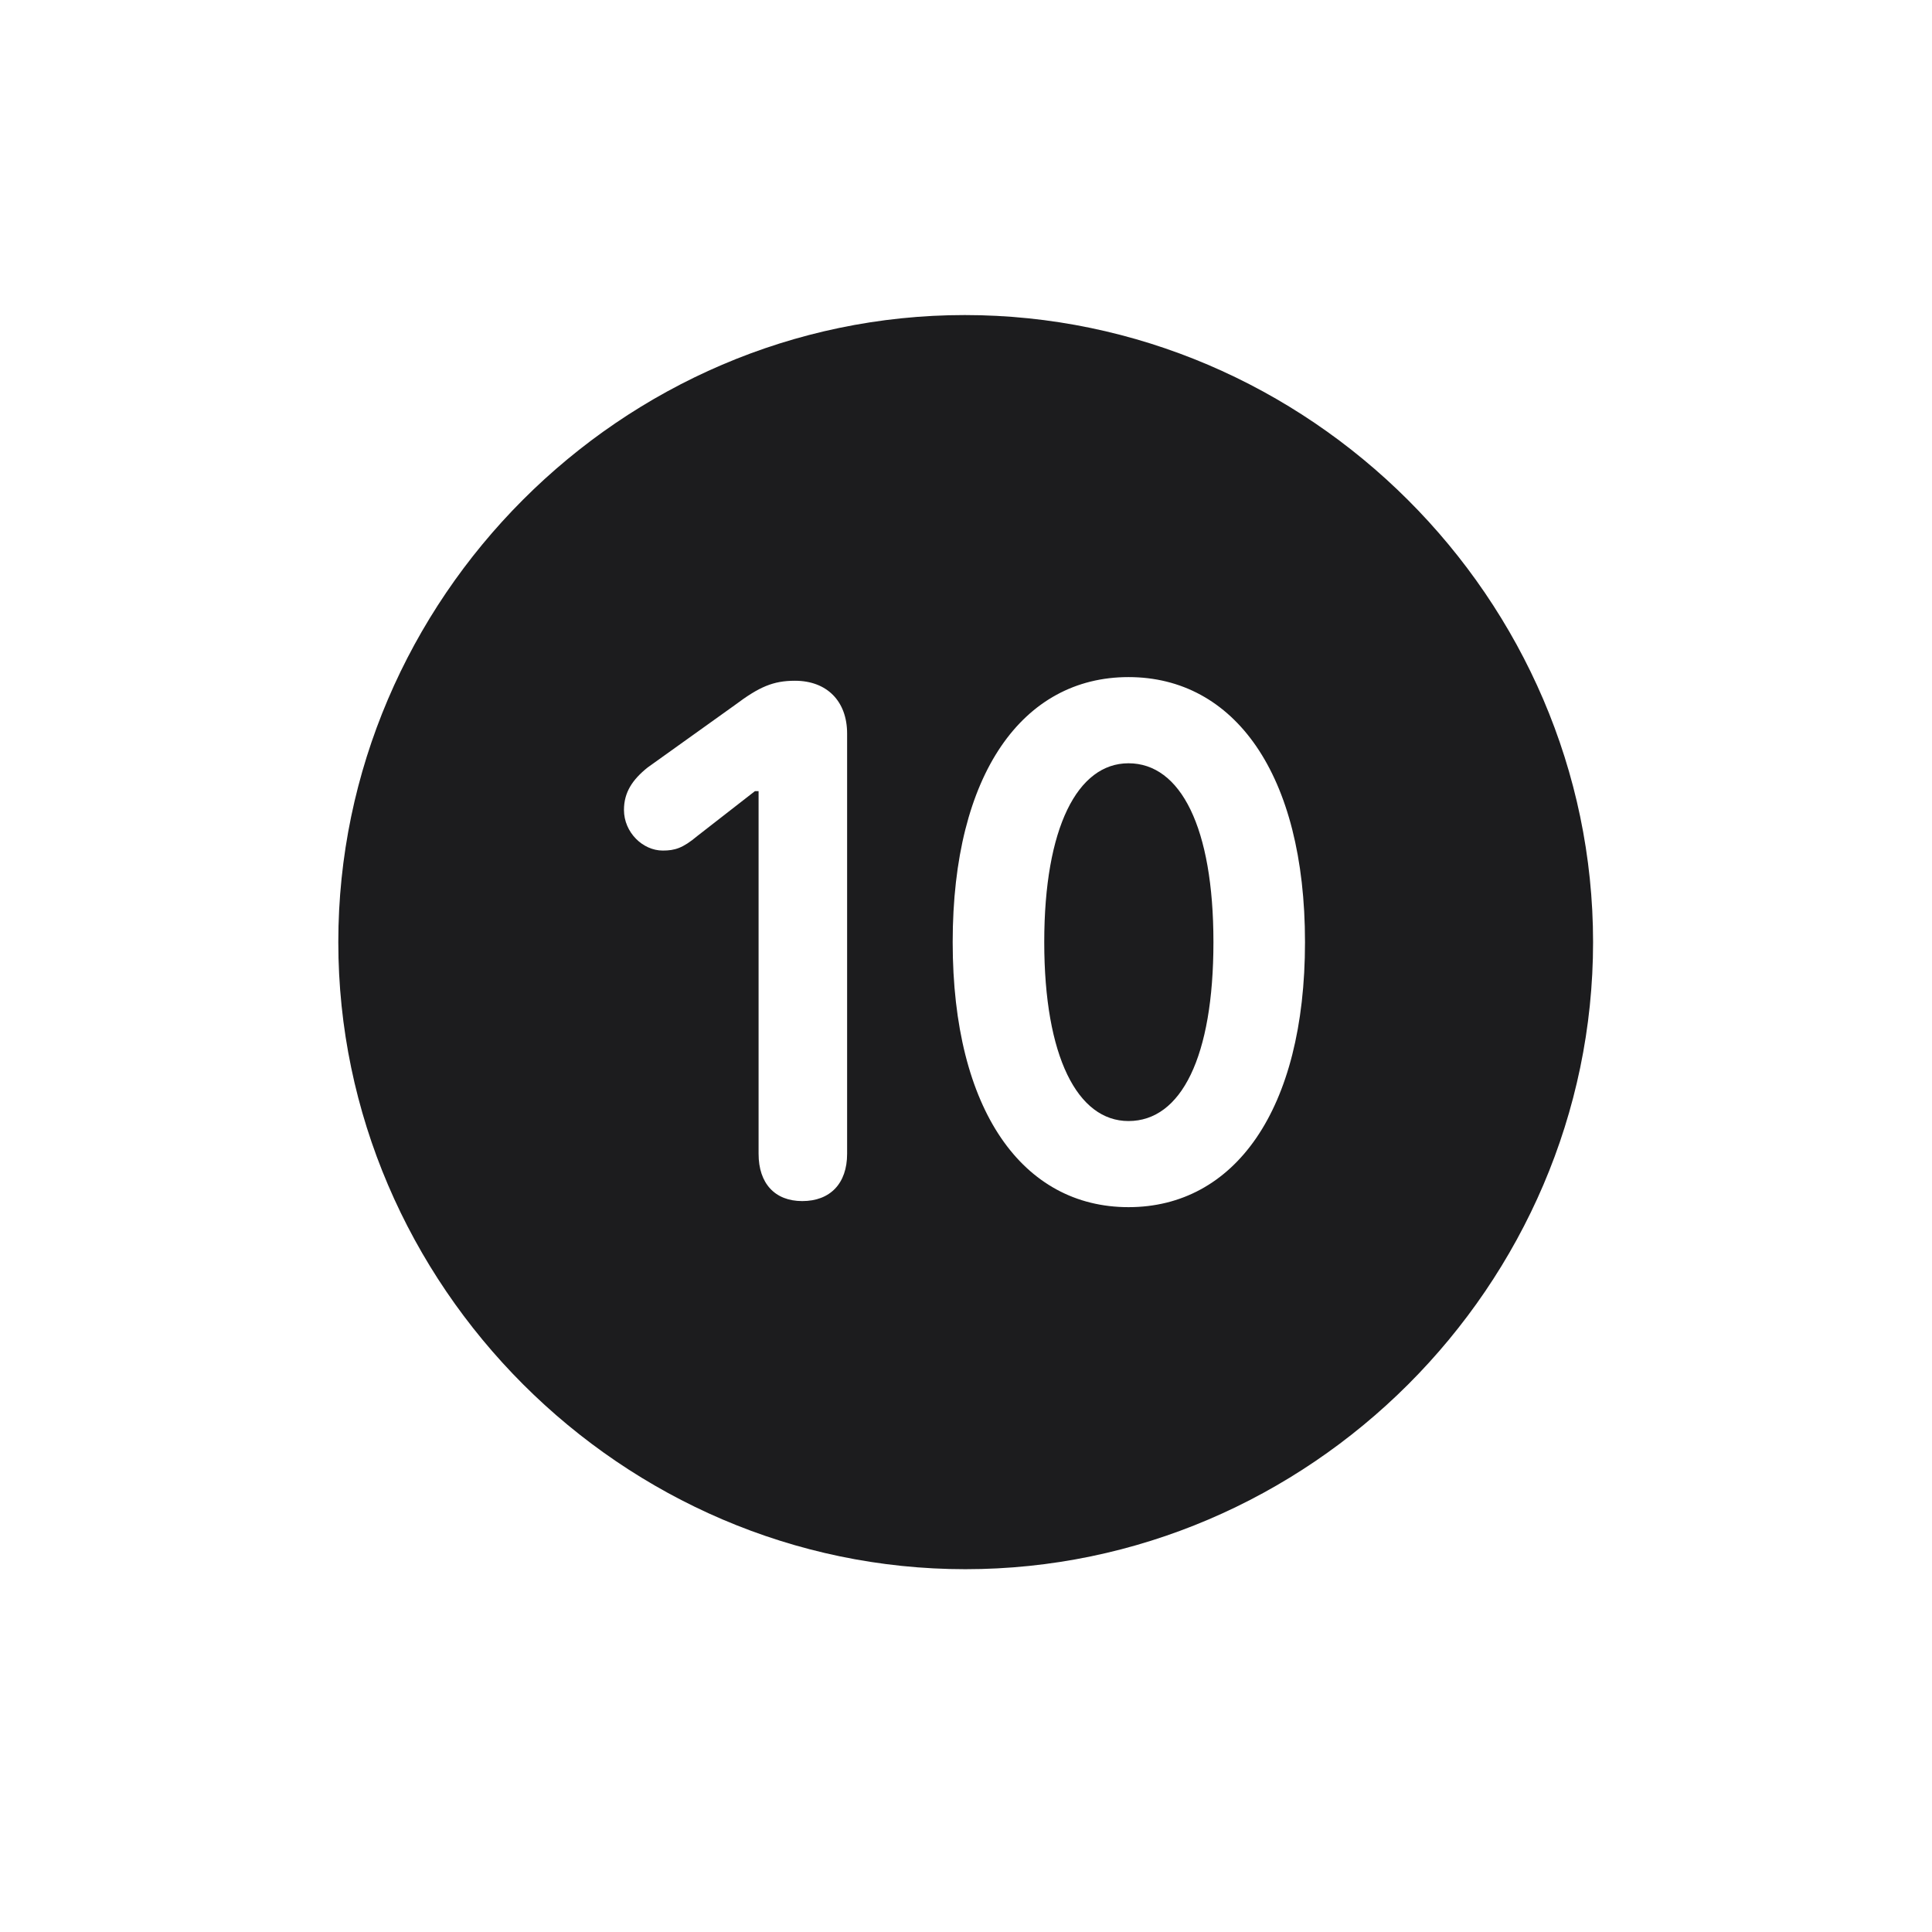 <svg width="28" height="28" viewBox="0 0 28 28" fill="none" xmlns="http://www.w3.org/2000/svg">
<path d="M13.991 22.742C18.975 22.742 23.088 18.629 23.088 13.654C23.088 8.68 18.966 4.566 13.982 4.566C9.008 4.566 4.903 8.68 4.903 13.654C4.903 18.629 9.017 22.742 13.991 22.742ZM16.355 17.495C14.826 17.495 13.807 16.098 13.807 13.654C13.807 11.211 14.826 9.813 16.355 9.813C17.885 9.813 18.913 11.211 18.913 13.654C18.913 16.098 17.885 17.495 16.355 17.495ZM11.627 17.407C11.231 17.407 10.994 17.152 10.994 16.722V11.466H10.941L10.106 12.116C9.896 12.292 9.781 12.327 9.605 12.327C9.315 12.327 9.043 12.063 9.043 11.738C9.043 11.483 9.166 11.299 9.386 11.123L10.651 10.218C11.003 9.954 11.205 9.866 11.521 9.866C11.987 9.866 12.277 10.165 12.277 10.631V16.722C12.277 17.152 12.031 17.407 11.627 17.407ZM16.355 16.247C17.12 16.247 17.586 15.315 17.586 13.654C17.586 11.993 17.111 11.062 16.355 11.062C15.617 11.062 15.134 11.993 15.134 13.654C15.134 15.315 15.617 16.247 16.355 16.247Z" fill="#1C1C1E"/>
</svg>
